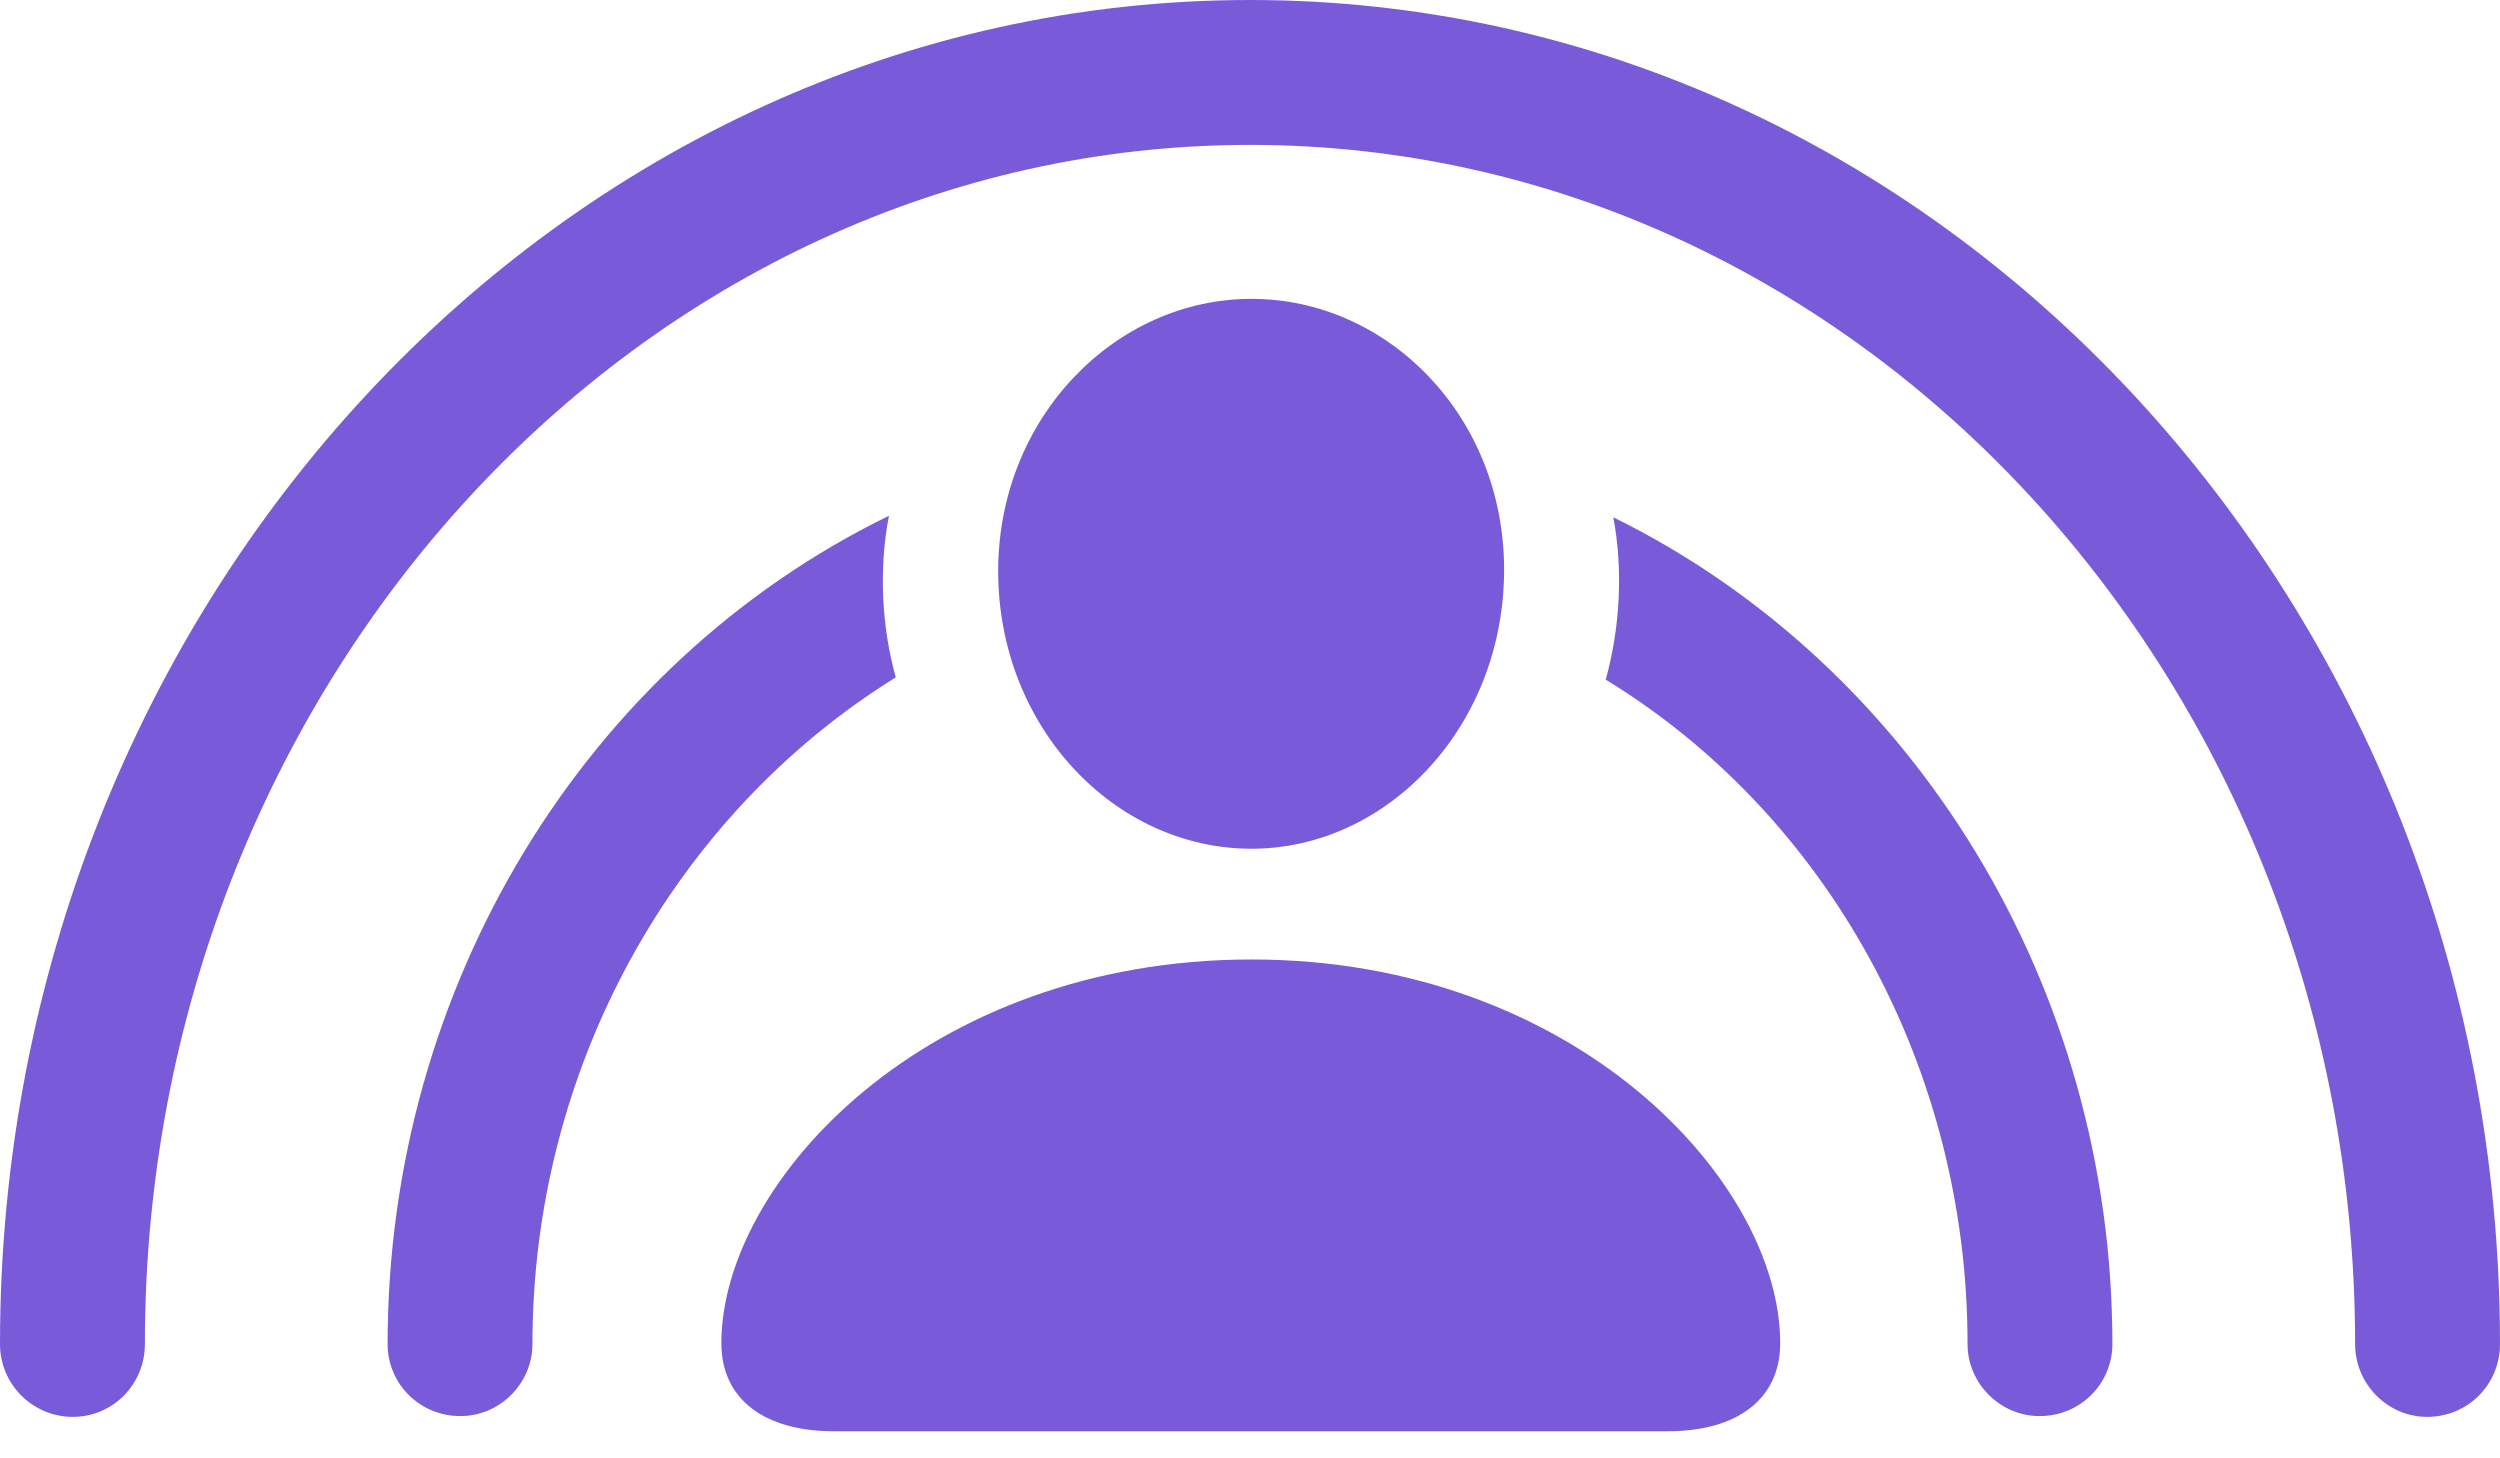 <svg width="48" height="28" viewBox="0 0 48 28" fill="none" xmlns="http://www.w3.org/2000/svg">
<path d="M1.398 27.204C2.17 27.204 2.782 26.578 2.782 25.806C2.782 13.136 12.32 2.782 24 2.782C35.694 2.782 45.218 13.136 45.218 25.806C45.218 26.578 45.845 27.204 46.602 27.204C47.388 27.204 48 26.578 48 25.806C48 11.592 37.223 0 24 0C10.777 0 0 11.592 0 25.806C0 26.578 0.626 27.204 1.398 27.204ZM24.029 16.296C26.636 16.296 28.879 13.951 28.879 10.937C28.879 7.981 26.636 5.738 24.029 5.738C21.408 5.738 19.165 8.024 19.165 10.966C19.165 13.951 21.393 16.296 24.029 16.296ZM8.84 27.189C9.597 27.189 10.223 26.563 10.223 25.806C10.223 20.505 12.932 15.655 17.199 13.005C16.937 12.073 16.864 10.951 17.068 9.903C11.243 12.743 7.442 18.932 7.442 25.806C7.442 26.563 8.053 27.189 8.84 27.189ZM39.16 27.189C39.947 27.189 40.558 26.563 40.558 25.806C40.558 18.961 36.772 12.786 30.976 9.932C31.165 10.951 31.107 12.044 30.83 13.049C35.097 15.655 37.777 20.505 37.777 25.806C37.777 26.563 38.403 27.189 39.16 27.189ZM16.005 27.48H32.024C33.364 27.48 34.18 26.854 34.18 25.791C34.18 22.689 30.248 18.422 24.029 18.422C17.782 18.422 13.85 22.689 13.85 25.791C13.85 26.854 14.665 27.48 16.005 27.48Z" fill="#795BDA"/>
</svg>
